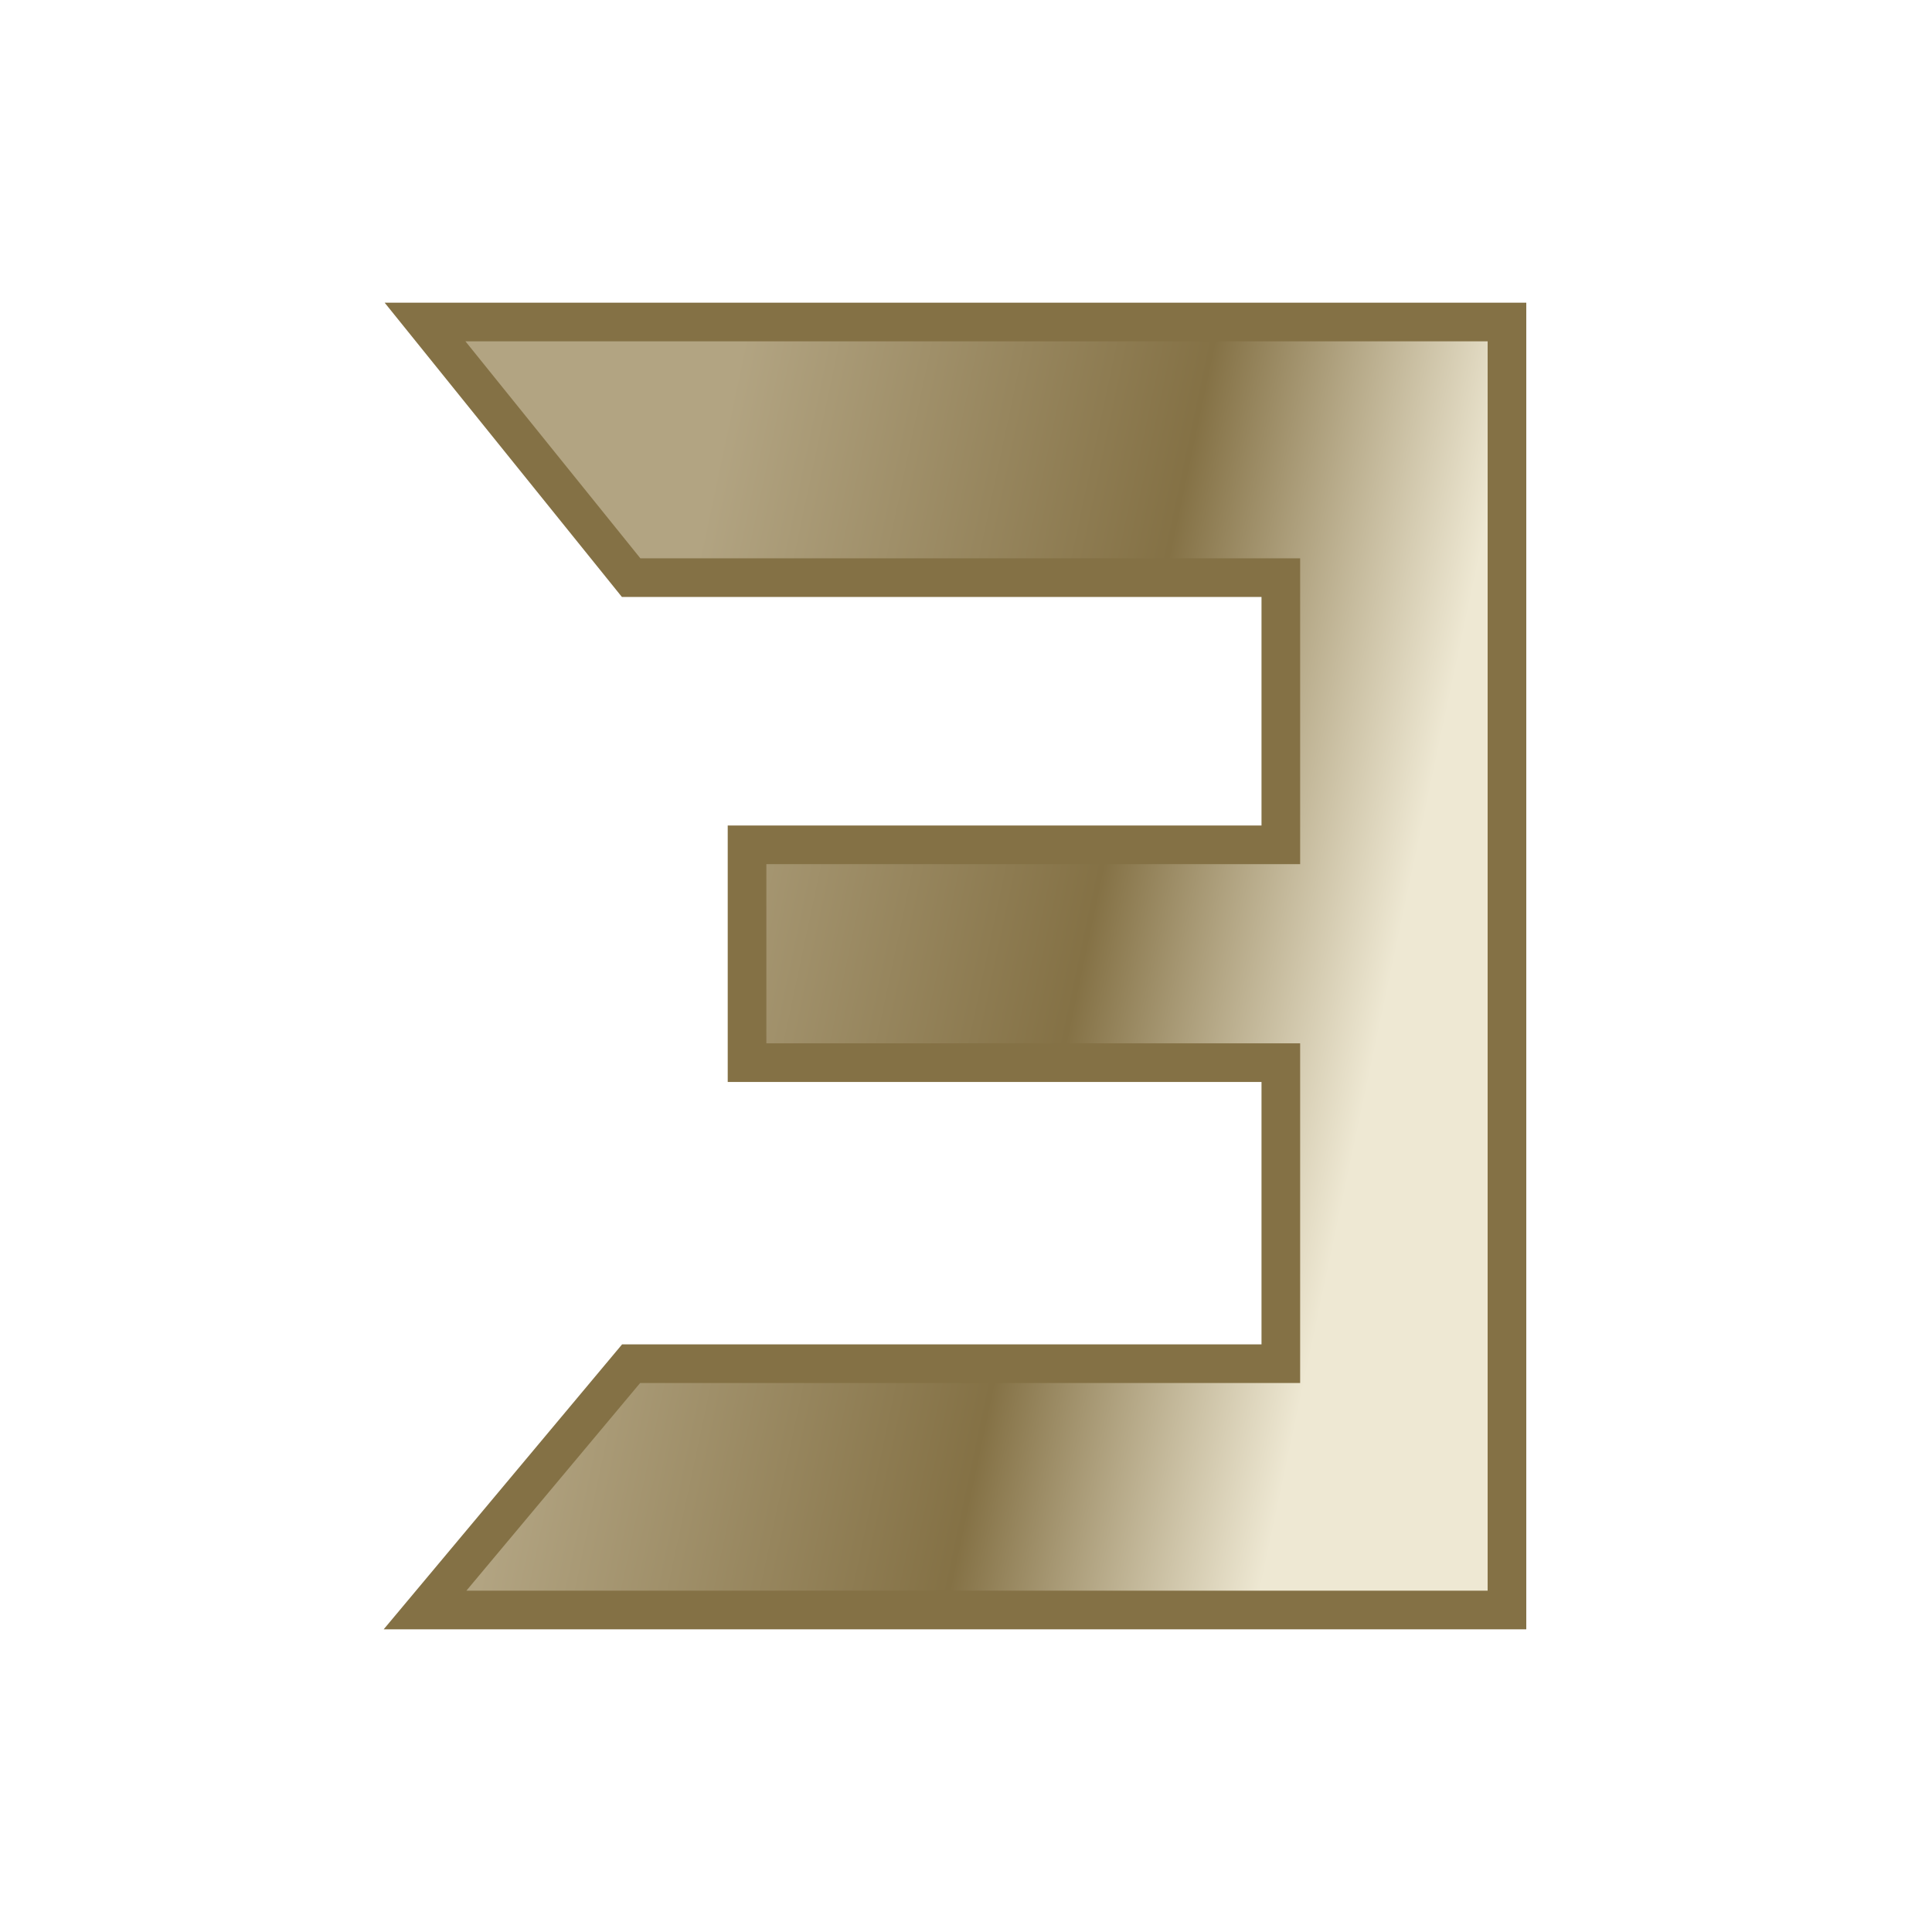 <?xml version="1.0" encoding="UTF-8"?>
<svg width="150px" height="150px" viewBox="0 0 150 150" version="1.1" xmlns="http://www.w3.org/2000/svg" xmlns:xlink="http://www.w3.org/1999/xlink">
    <title>gold-logo</title>
    <defs>
        <linearGradient x1="10.379%" y1="50%" x2="78.588%" y2="32.561%" id="linearGradient-1">
            <stop stop-color="#EEE8D3" offset="0%"></stop>
            <stop stop-color="#847145" offset="39.711%"></stop>
            <stop stop-color="#B2A482" offset="100%"></stop>
        </linearGradient>
    </defs>
    <g id="gold-logo" stroke="none" stroke-width="1" fill="none" fill-rule="evenodd">
        <g id="logo-2-copy" transform="translate(33, 25)" fill="url(#linearGradient-1)" fill-rule="nonzero" stroke="#847145" stroke-width="3">
            <polygon id="Path" transform="translate(42, 50) scale(-1, 1) translate(-42, -50) " points="0 100 84 100 68 80.875 17.557 80.875 17.557 57.503 59 57.503 59 47.936 59 40.593 17.557 40.593 17.557 19.846 68 19.846 84 0 0 6.66133815e-16"></polygon>
        </g>
    </g>
</svg>